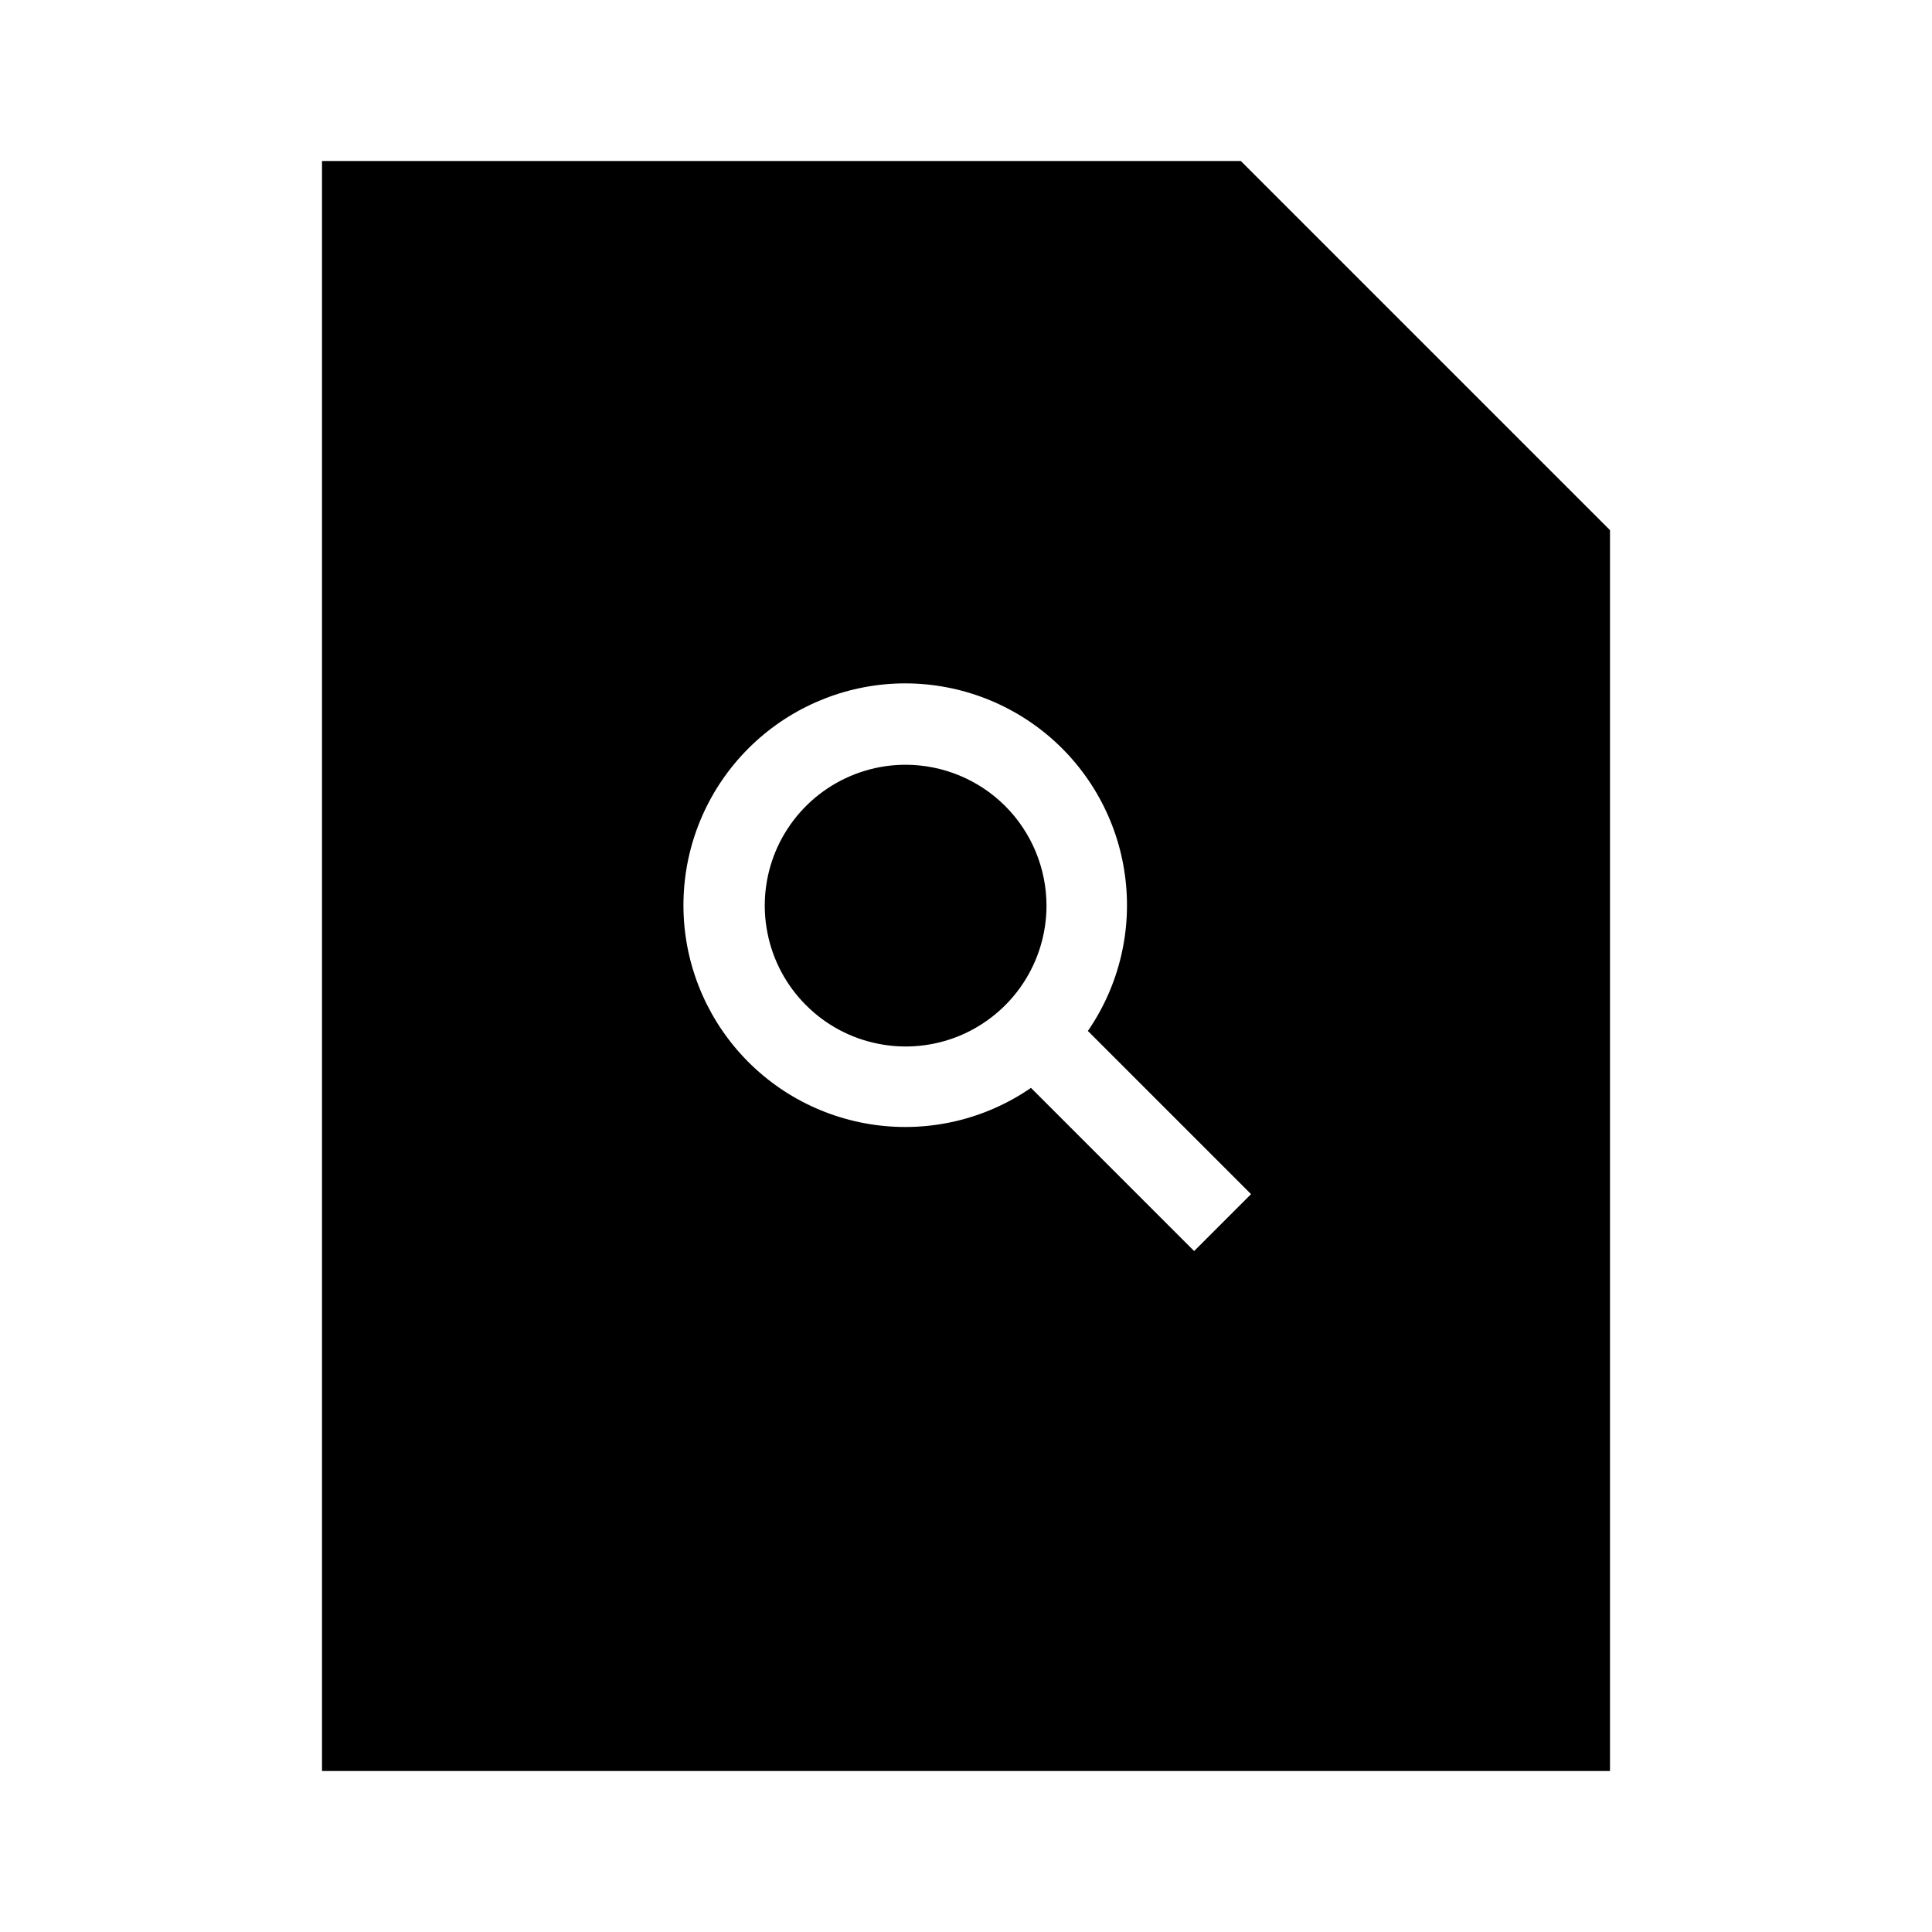 <svg width="24" height="24" viewBox="0 0 24 24" fill="none" xmlns="http://www.w3.org/2000/svg">
<path d="M15.414 2H4V22H20V6.586L15.414 2ZM14.834 15.541L12.807 13.514C12.241 13.904 11.55 14.068 10.869 13.974C10.188 13.88 9.567 13.536 9.127 13.007C8.688 12.479 8.461 11.806 8.493 11.119C8.524 10.433 8.811 9.783 9.297 9.297C9.783 8.811 10.433 8.524 11.119 8.492C11.806 8.461 12.479 8.688 13.008 9.127C13.536 9.567 13.881 10.188 13.974 10.869C14.068 11.55 13.904 12.241 13.514 12.807L15.541 14.834L14.834 15.541ZM11.25 9.5C10.904 9.5 10.566 9.603 10.278 9.795C9.99 9.987 9.766 10.261 9.633 10.58C9.501 10.9 9.466 11.252 9.534 11.591C9.601 11.931 9.768 12.243 10.013 12.487C10.257 12.732 10.569 12.899 10.909 12.966C11.248 13.034 11.6 12.999 11.92 12.867C12.239 12.734 12.513 12.51 12.705 12.222C12.897 11.934 13 11.596 13 11.25C12.999 10.786 12.815 10.341 12.487 10.013C12.159 9.685 11.714 9.501 11.25 9.5Z" fill="black"/>
</svg>
